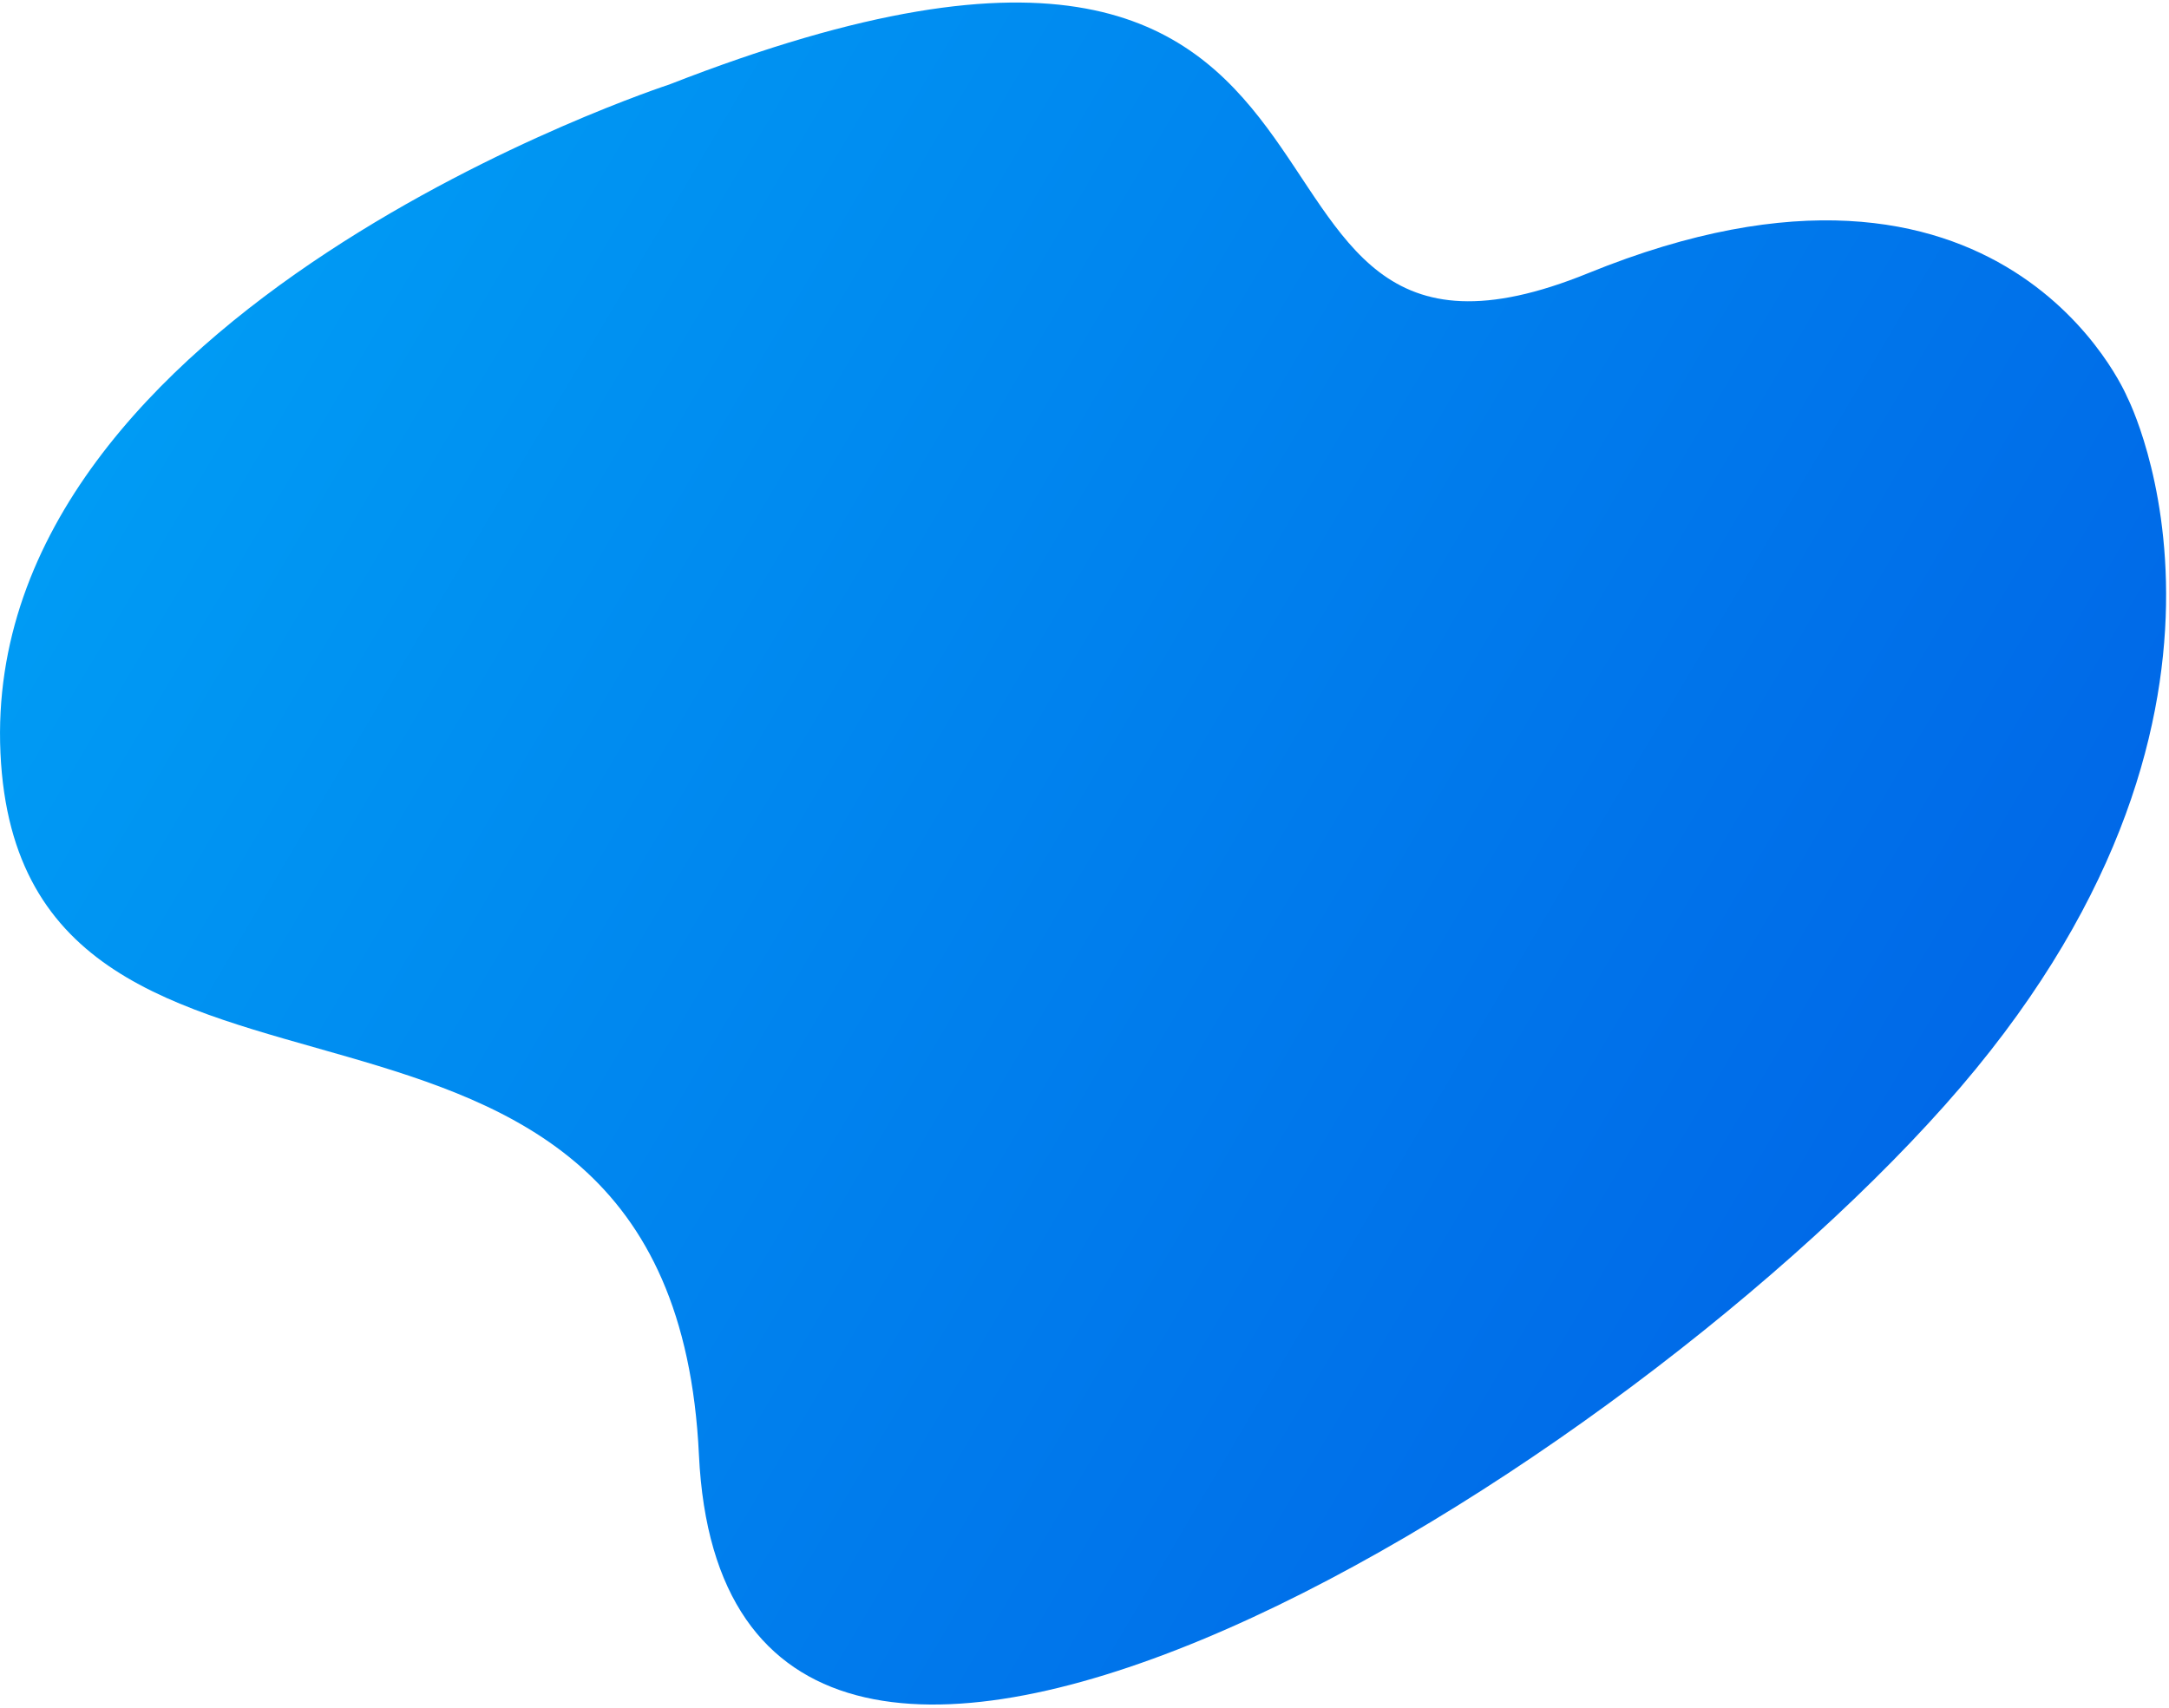 <?xml version="1.0" encoding="UTF-8"?>
<svg width="621px" height="489px" viewBox="0 0 621 489" version="1.1" xmlns="http://www.w3.org/2000/svg" xmlns:xlink="http://www.w3.org/1999/xlink">
    <!-- Generator: Sketch 49.1 (51147) - http://www.bohemiancoding.com/sketch -->
    <title>DESARROLLO WEB</title>
    <desc>Created with Sketch.</desc>
    <defs>
        <linearGradient x1="50%" y1="0%" x2="50%" y2="100%" id="linearGradient-1">
            <stop stop-color="#00A0F5" offset="0%"></stop>
            <stop stop-color="#0066E7" offset="100%"></stop>
        </linearGradient>
    </defs>
    <g id="Page-2" stroke="none" stroke-width="1" fill="none" fill-rule="evenodd">
        <path d="M413.155,28.257 C413.155,28.257 258.842,-110.429 151.654,-41.861 C44.467,26.706 214.992,143.516 77.598,231.811 C-59.797,320.106 196.478,460.47 342.642,490.687 C488.807,520.904 544.349,434.52 544.349,434.52 C544.349,434.52 599.68,362.183 497.958,283.147 C396.236,204.111 601.573,178.944 413.155,28.257" id="DESARROLLO-WEB" fill="url(#linearGradient-1)" transform="translate(298.871, 218.1) rotate(-60) translate(-298.871, -218.1) "></path>
    </g>
</svg>